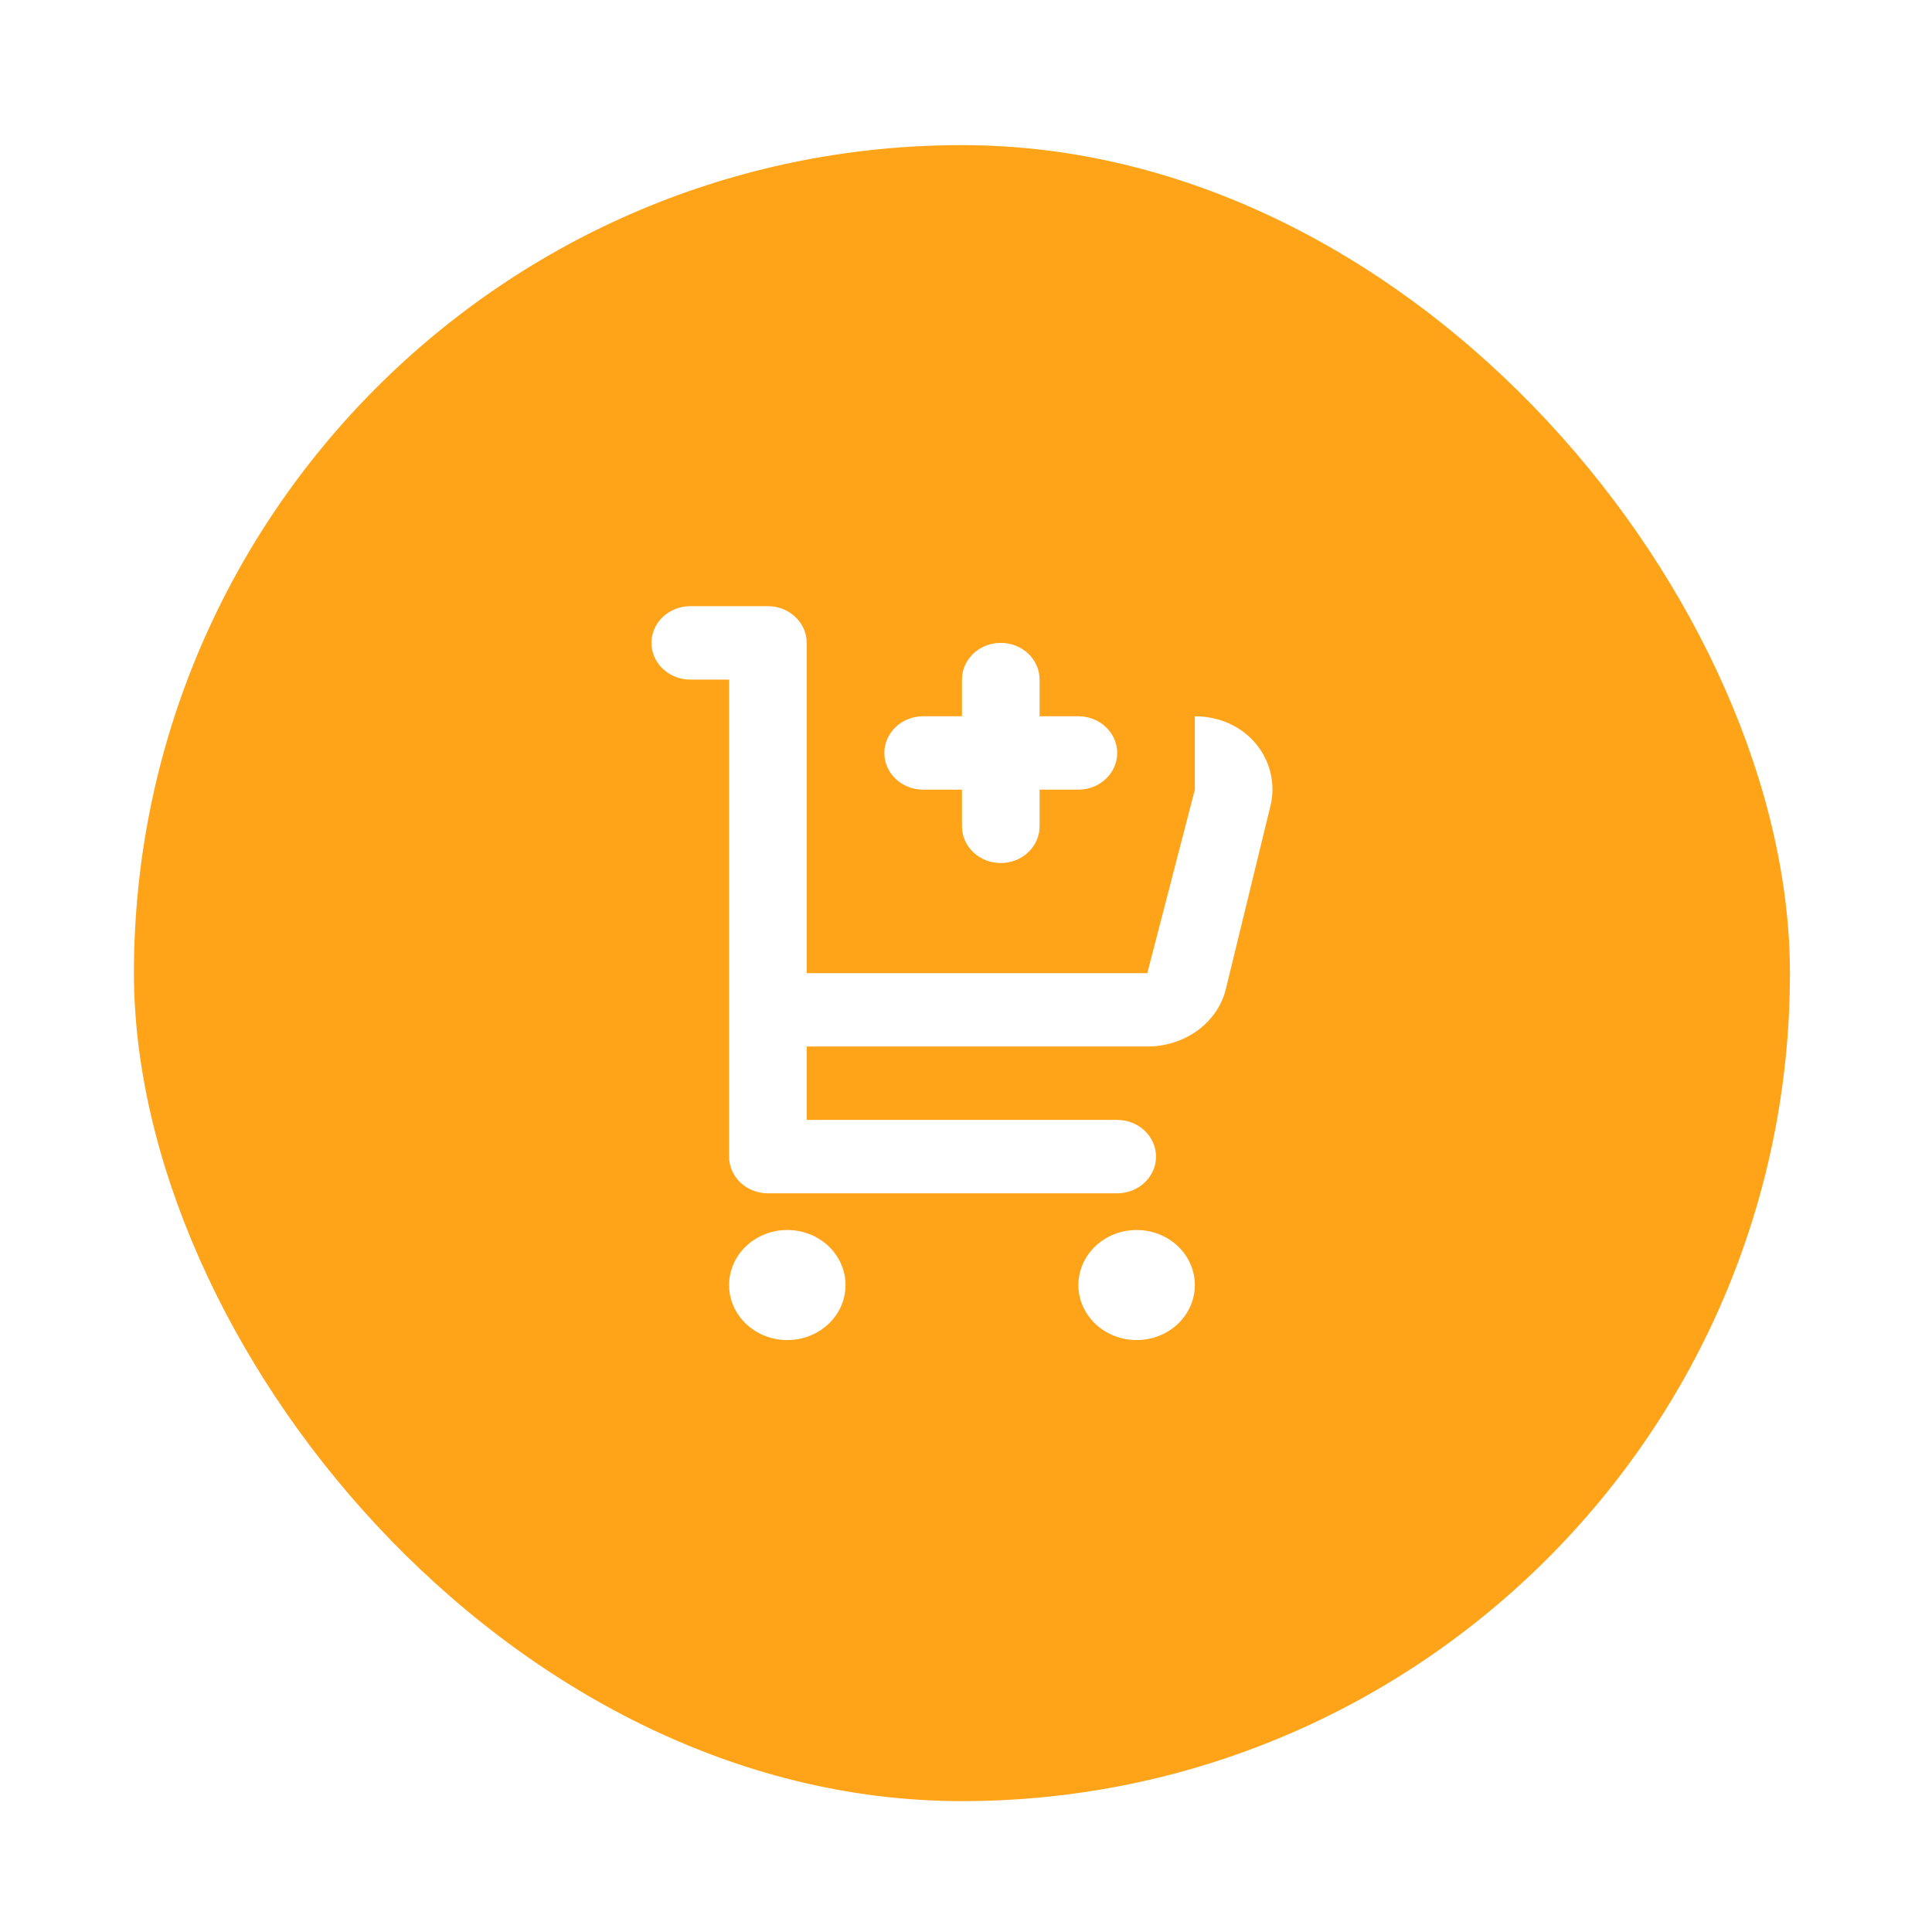 <svg width="56" height="56" viewBox="0 0 56 56" fill="none" xmlns="http://www.w3.org/2000/svg">
<g filter="url(#filter0_d)">
<rect x="3.143" y="1.467" width="49.479" height="49.479" rx="24.739" fill="#FFA318" stroke="white" stroke-width="1.479"/>
<path fill-rule="evenodd" clip-rule="evenodd" d="M23.383 30.461H32.383C32.681 30.461 32.967 30.573 33.178 30.773C33.389 30.972 33.508 31.243 33.508 31.525C33.508 31.807 33.389 32.078 33.178 32.277C32.967 32.476 32.681 32.589 32.383 32.589H22.258C21.959 32.589 21.673 32.476 21.462 32.277C21.251 32.078 21.133 31.807 21.133 31.525V17.698H20.008C19.709 17.698 19.423 17.585 19.212 17.386C19.001 17.187 18.883 16.916 18.883 16.634C18.883 16.352 19.001 16.081 19.212 15.882C19.423 15.682 19.709 15.57 20.008 15.57H22.258C22.556 15.57 22.842 15.682 23.053 15.882C23.264 16.081 23.383 16.352 23.383 16.634V26.207H33.255L34.633 20.889V18.762C35.921 18.762 36.883 19.713 36.883 20.889C36.883 21.044 36.864 21.198 36.827 21.35L35.532 26.668C35.295 27.642 34.348 28.334 33.255 28.334H23.465L23.383 28.333V30.461ZM22.82 36.843C22.373 36.843 21.944 36.675 21.627 36.376C21.311 36.077 21.133 35.671 21.133 35.248C21.133 34.824 21.311 34.419 21.627 34.119C21.944 33.82 22.373 33.652 22.82 33.652C23.268 33.652 23.697 33.82 24.014 34.119C24.33 34.419 24.508 34.824 24.508 35.248C24.508 35.671 24.33 36.077 24.014 36.376C23.697 36.675 23.268 36.843 22.82 36.843ZM32.945 36.843C32.498 36.843 32.069 36.675 31.752 36.376C31.436 36.077 31.258 35.671 31.258 35.248C31.258 34.824 31.436 34.419 31.752 34.119C32.069 33.82 32.498 33.652 32.945 33.652C33.393 33.652 33.822 33.82 34.139 34.119C34.455 34.419 34.633 34.824 34.633 35.248C34.633 35.671 34.455 36.077 34.139 36.376C33.822 36.675 33.393 36.843 32.945 36.843ZM30.133 18.761H31.258C31.556 18.761 31.842 18.873 32.053 19.073C32.264 19.272 32.383 19.543 32.383 19.825C32.383 20.107 32.264 20.378 32.053 20.577C31.842 20.776 31.556 20.889 31.258 20.889H30.133V21.952C30.133 22.234 30.014 22.505 29.803 22.704C29.592 22.904 29.306 23.016 29.008 23.016C28.709 23.016 28.423 22.904 28.212 22.704C28.001 22.505 27.883 22.234 27.883 21.952V20.889H26.758C26.459 20.889 26.173 20.776 25.962 20.577C25.751 20.378 25.633 20.107 25.633 19.825C25.633 19.543 25.751 19.272 25.962 19.073C26.173 18.873 26.459 18.761 26.758 18.761H27.883V17.698C27.883 17.416 28.001 17.145 28.212 16.945C28.423 16.746 28.709 16.634 29.008 16.634C29.306 16.634 29.592 16.746 29.803 16.945C30.014 17.145 30.133 17.416 30.133 17.698V18.761Z" fill="white"/>
</g>
<defs>
<filter id="filter0_d" x="0.404" y="0.728" width="54.958" height="54.958" filterUnits="userSpaceOnUse" color-interpolation-filters="sRGB">
<feFlood flood-opacity="0" result="BackgroundImageFix"/>
<feColorMatrix in="SourceAlpha" type="matrix" values="0 0 0 0 0 0 0 0 0 0 0 0 0 0 0 0 0 0 127 0"/>
<feOffset dy="2"/>
<feGaussianBlur stdDeviation="1"/>
<feColorMatrix type="matrix" values="0 0 0 0 0 0 0 0 0 0 0 0 0 0 0 0 0 0 0.2 0"/>
<feBlend mode="normal" in2="BackgroundImageFix" result="effect1_dropShadow"/>
<feBlend mode="normal" in="SourceGraphic" in2="effect1_dropShadow" result="shape"/>
</filter>
</defs>
</svg>

